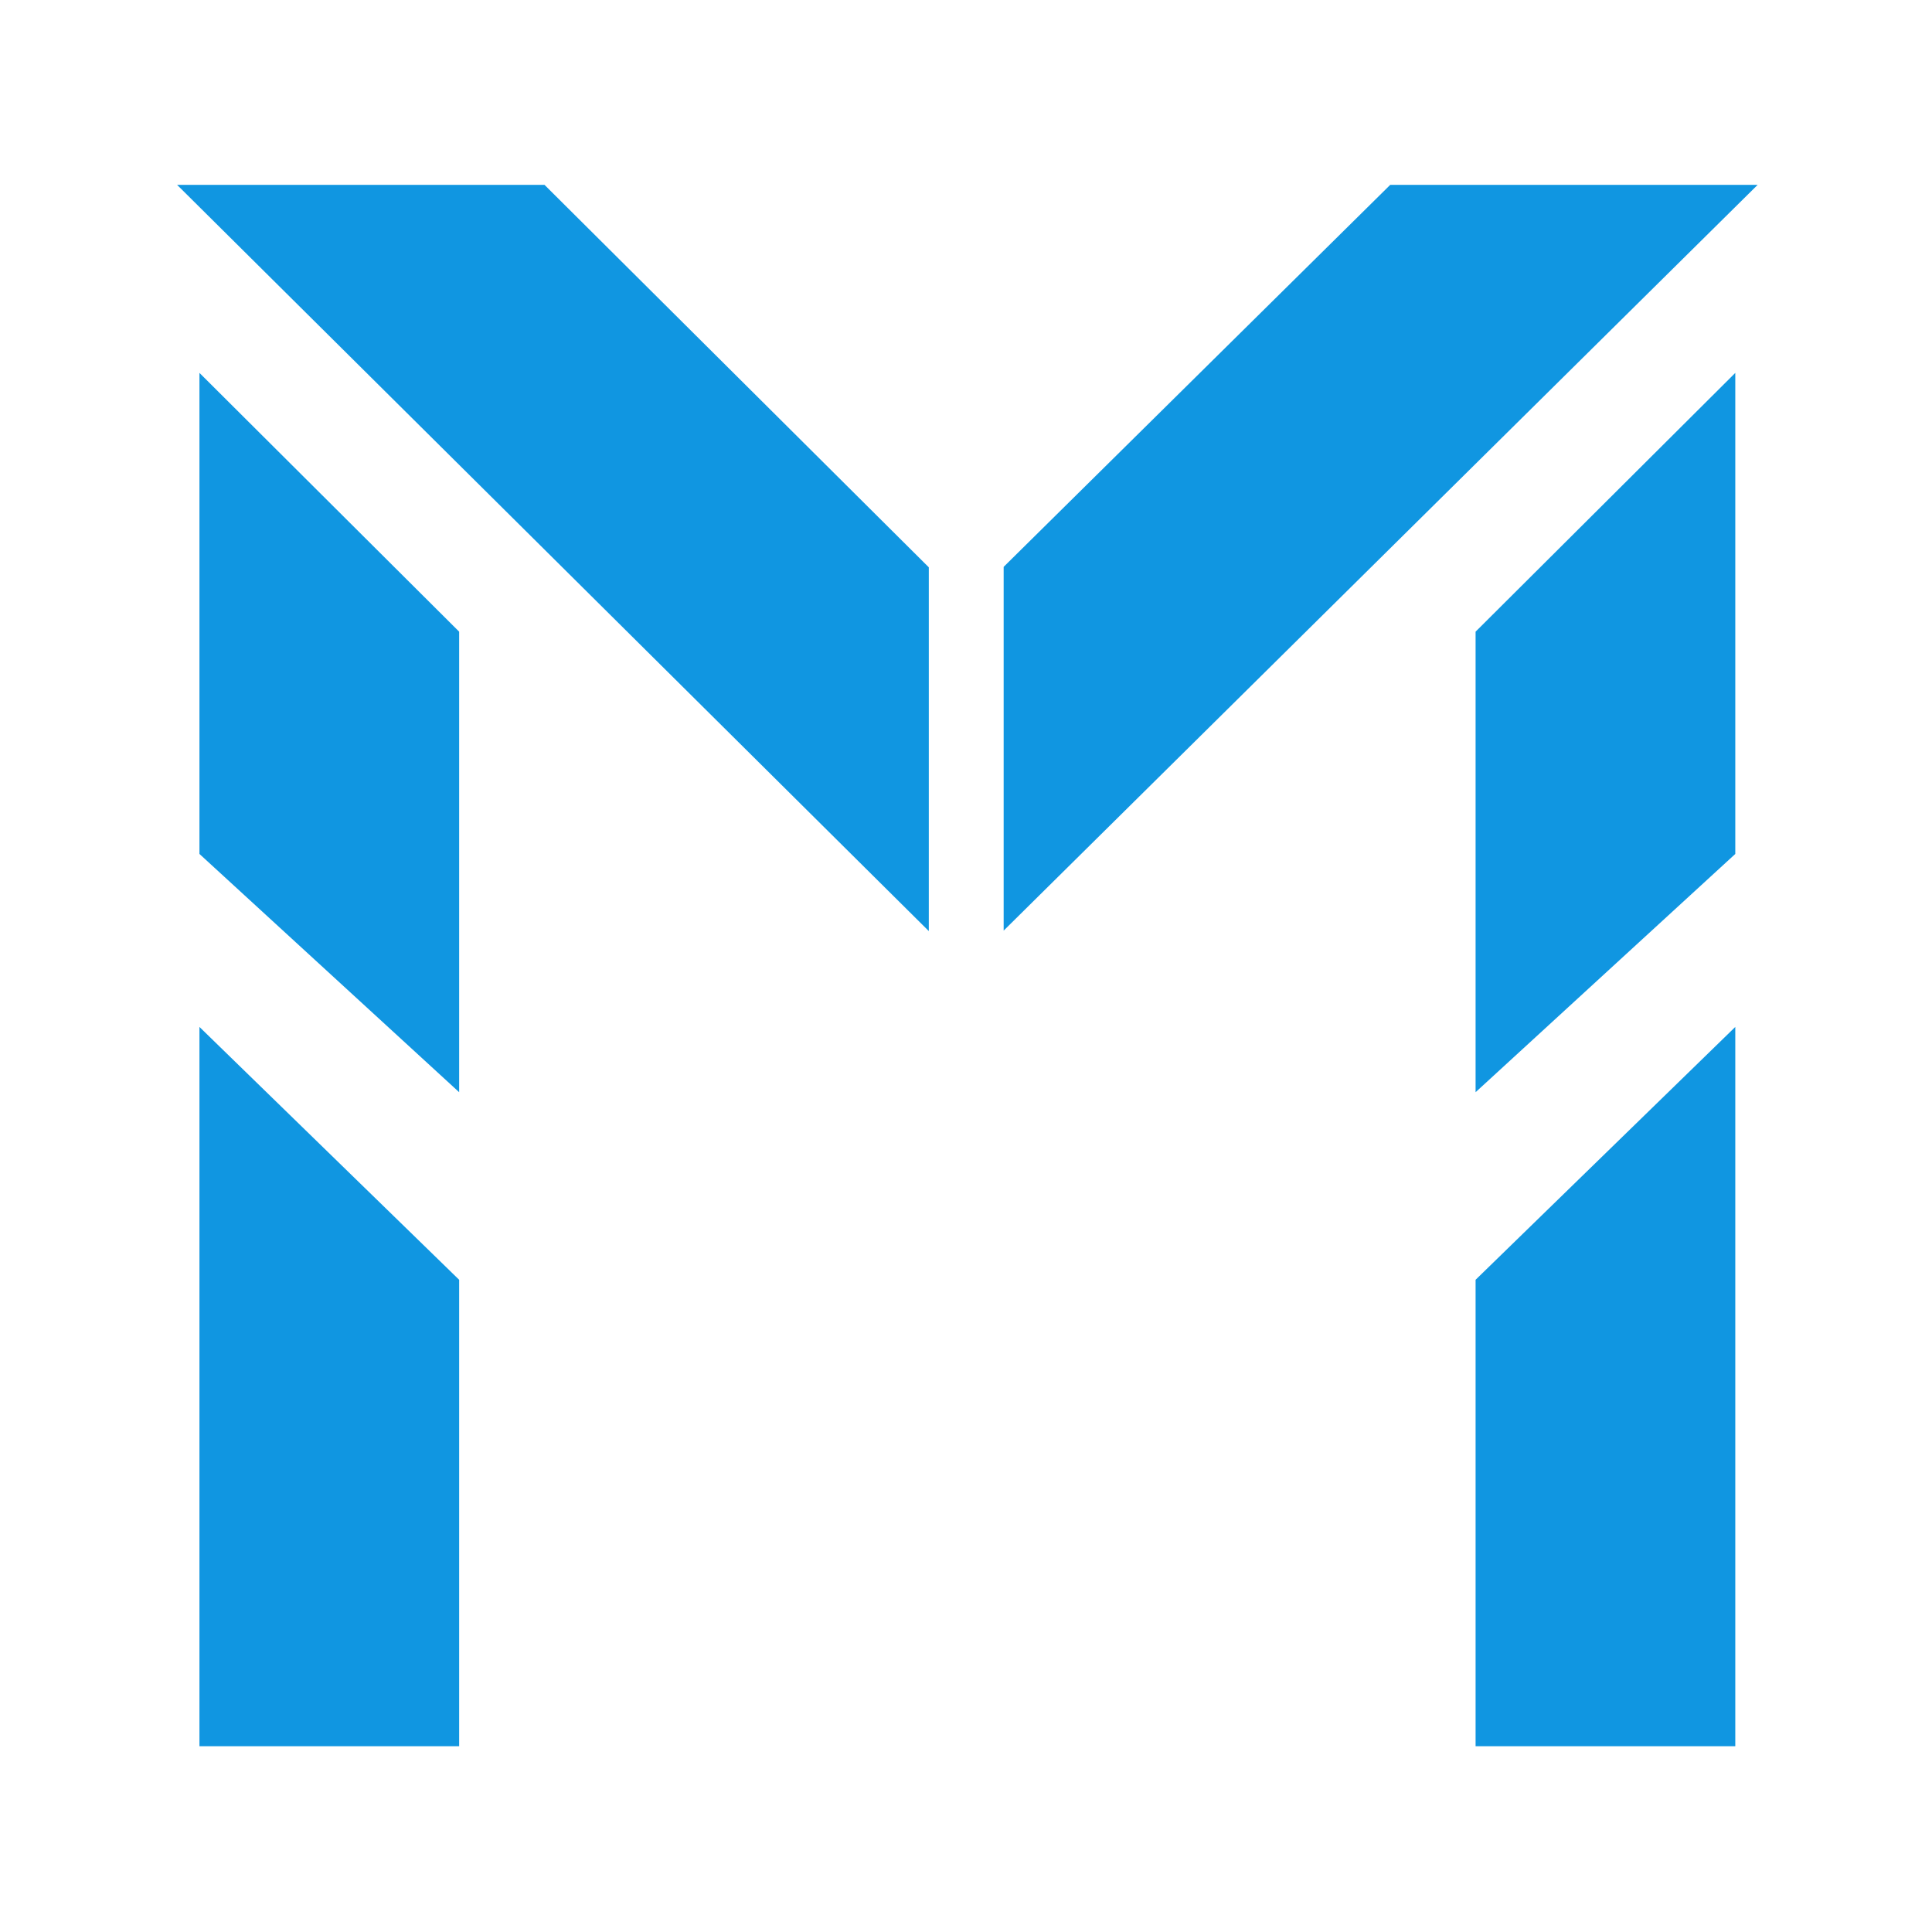 <?xml version="1.0" encoding="UTF-8" standalone="no"?>
<!-- Created with Inkscape (http://www.inkscape.org/) -->

<svg
   width="16"
   height="16"
   viewBox="0 0 4.233 4.233"
   version="1.1"
   id="svg5"
   inkscape:version="1.1.2 (b8e25be833, 2022-02-05)"
   sodipodi:docname="jck .svg"
   xmlns:inkscape="http://www.inkscape.org/namespaces/inkscape"
   xmlns:sodipodi="http://sodipodi.sourceforge.net/DTD/sodipodi-0.dtd"
   xmlns="http://www.w3.org/2000/svg"
   xmlns:svg="http://www.w3.org/2000/svg">
  <sodipodi:namedview
     id="namedview7"
     pagecolor="#505050"
     bordercolor="#ffffff"
     borderopacity="1"
     inkscape:pageshadow="0"
     inkscape:pageopacity="0"
     inkscape:pagecheckerboard="1"
     inkscape:document-units="mm"
     showgrid="false"
     units="px"
     inkscape:zoom="32"
     inkscape:cx="9.015625"
     inkscape:cy="8.28125"
     inkscape:window-width="1536"
     inkscape:window-height="801"
     inkscape:window-x="-8"
     inkscape:window-y="-8"
     inkscape:window-maximized="1"
     inkscape:current-layer="layer2" />
  <defs
     id="defs2" />
  <g
     inkscape:label="Layer 1"
     inkscape:groupmode="layer"
     id="layer1"
     style="display:inline">
    <path
       id="rect3401"
       style="opacity:1;vector-effect:none;fill:#1096e1;fill-opacity:1;fill-rule:evenodd;stroke-width:0.1;stroke-linejoin:round;paint-order:stroke fill markers;stop-color:#000000;stop-opacity:1"
       d="M 0.437,2.25 1.006,2.804 v 1.022 H 0.437 Z"
       sodipodi:nodetypes="ccccc" />
    <path
       id="rect3401-0"
       style="vector-effect:none;fill:#1096e1;fill-opacity:1;fill-rule:evenodd;stroke-width:0.1;stroke-linejoin:round;paint-order:stroke fill markers;stop-color:#000000"
       d="M 1.006,2.393 0.437,1.871 V 0.817 L 1.006,1.384 Z"
       sodipodi:nodetypes="ccccc" />
    <path
       id="rect4558"
       style="opacity:1;vector-effect:none;fill:#1096e1;fill-opacity:1;fill-rule:evenodd;stroke-width:0.1;stroke-linejoin:round;paint-order:stroke fill markers;stop-color:#000000;stop-opacity:1"
       d="M 1.193,0.405 2.035,1.243 2.035,2.04 0.388,0.405 Z"
       sodipodi:nodetypes="ccccc" />
    <path
       id="rect3401-4"
       style="display:inline;vector-effect:none;fill:#1096e1;fill-opacity:1;fill-rule:evenodd;stroke-width:0.1;stroke-linejoin:round;paint-order:stroke fill markers;stop-color:#000000"
       d="M 3.802,2.25 3.233,2.804 v 1.022 h 0.569 z"
       sodipodi:nodetypes="ccccc" />
    <path
       id="rect3401-0-3"
       style="display:inline;vector-effect:none;fill:#1096e1;fill-opacity:1;fill-rule:evenodd;stroke-width:0.1;stroke-linejoin:round;paint-order:stroke fill markers;stop-color:#000000"
       d="M 3.233,2.393 3.802,1.871 V 0.817 L 3.233,1.384 Z"
       sodipodi:nodetypes="ccccc" />
    <path
       id="rect4558-7"
       style="display:inline;vector-effect:none;fill:#1096e1;fill-opacity:1;fill-rule:evenodd;stroke-width:0.1;stroke-linejoin:round;paint-order:stroke fill markers;stop-color:#000000"
       d="M 3.046,0.405 2.199,1.242 2.199,2.039 3.851,0.405 Z"
       sodipodi:nodetypes="ccccc" />
  </g>
  <g
     inkscape:groupmode="layer"
     id="layer2"
     inkscape:label="pravitko"
     style="display:none">
    <path
       id="rect3401-7"
       style="display:inline;vector-effect:none;fill:#1096e1;fill-opacity:1;fill-rule:evenodd;stroke-width:0.1;stroke-linejoin:round;paint-order:stroke fill markers;stop-color:#000000"
       d="m 0.463,2.321 0.517,0.504 V 3.754 H 0.463 Z"
       sodipodi:nodetypes="ccccc" />
    <path
       id="rect3401-0-9"
       style="display:inline;vector-effect:none;fill:#1096e1;fill-opacity:1;fill-rule:evenodd;stroke-width:0.1;stroke-linejoin:round;paint-order:stroke fill markers;stop-color:#000000"
       d="M 0.98,2.321 0.463,1.847 V 0.889 l 0.517,0.515 z"
       sodipodi:nodetypes="ccccc" />
    <path
       id="rect4558-4"
       style="display:inline;vector-effect:none;fill:#1096e1;fill-opacity:1;fill-rule:evenodd;stroke-width:0.1;stroke-linejoin:round;paint-order:stroke fill markers;stop-color:#000000"
       d="M 1.194,0.48 1.96,1.242 1.96,1.966 0.463,0.48 Z"
       sodipodi:nodetypes="ccccc" />
    <path
       id="rect3401-4-2"
       style="display:inline;vector-effect:none;fill:#1096e1;fill-opacity:1;fill-rule:evenodd;stroke-width:0.1;stroke-linejoin:round;paint-order:stroke fill markers;stop-color:#000000"
       d="M 3.776,2.321 3.259,2.825 V 3.754 h 0.517 z"
       sodipodi:nodetypes="ccccc" />
    <path
       id="rect3401-0-3-8"
       style="display:inline;vector-effect:none;fill:#1096e1;fill-opacity:1;fill-rule:evenodd;stroke-width:0.1;stroke-linejoin:round;paint-order:stroke fill markers;stop-color:#000000"
       d="M 3.259,2.321 3.776,1.847 V 0.889 L 3.259,1.404 Z"
       sodipodi:nodetypes="ccccc" />
    <path
       id="rect4558-7-2"
       style="display:inline;vector-effect:none;fill:#1096e1;fill-opacity:1;fill-rule:evenodd;stroke-width:0.1;stroke-linejoin:round;paint-order:stroke fill markers;stop-color:#000000"
       d="M 3.044,0.48 2.274,1.24 2.274,1.965 3.776,0.48 Z"
       sodipodi:nodetypes="ccccc" />
  </g>
</svg>

